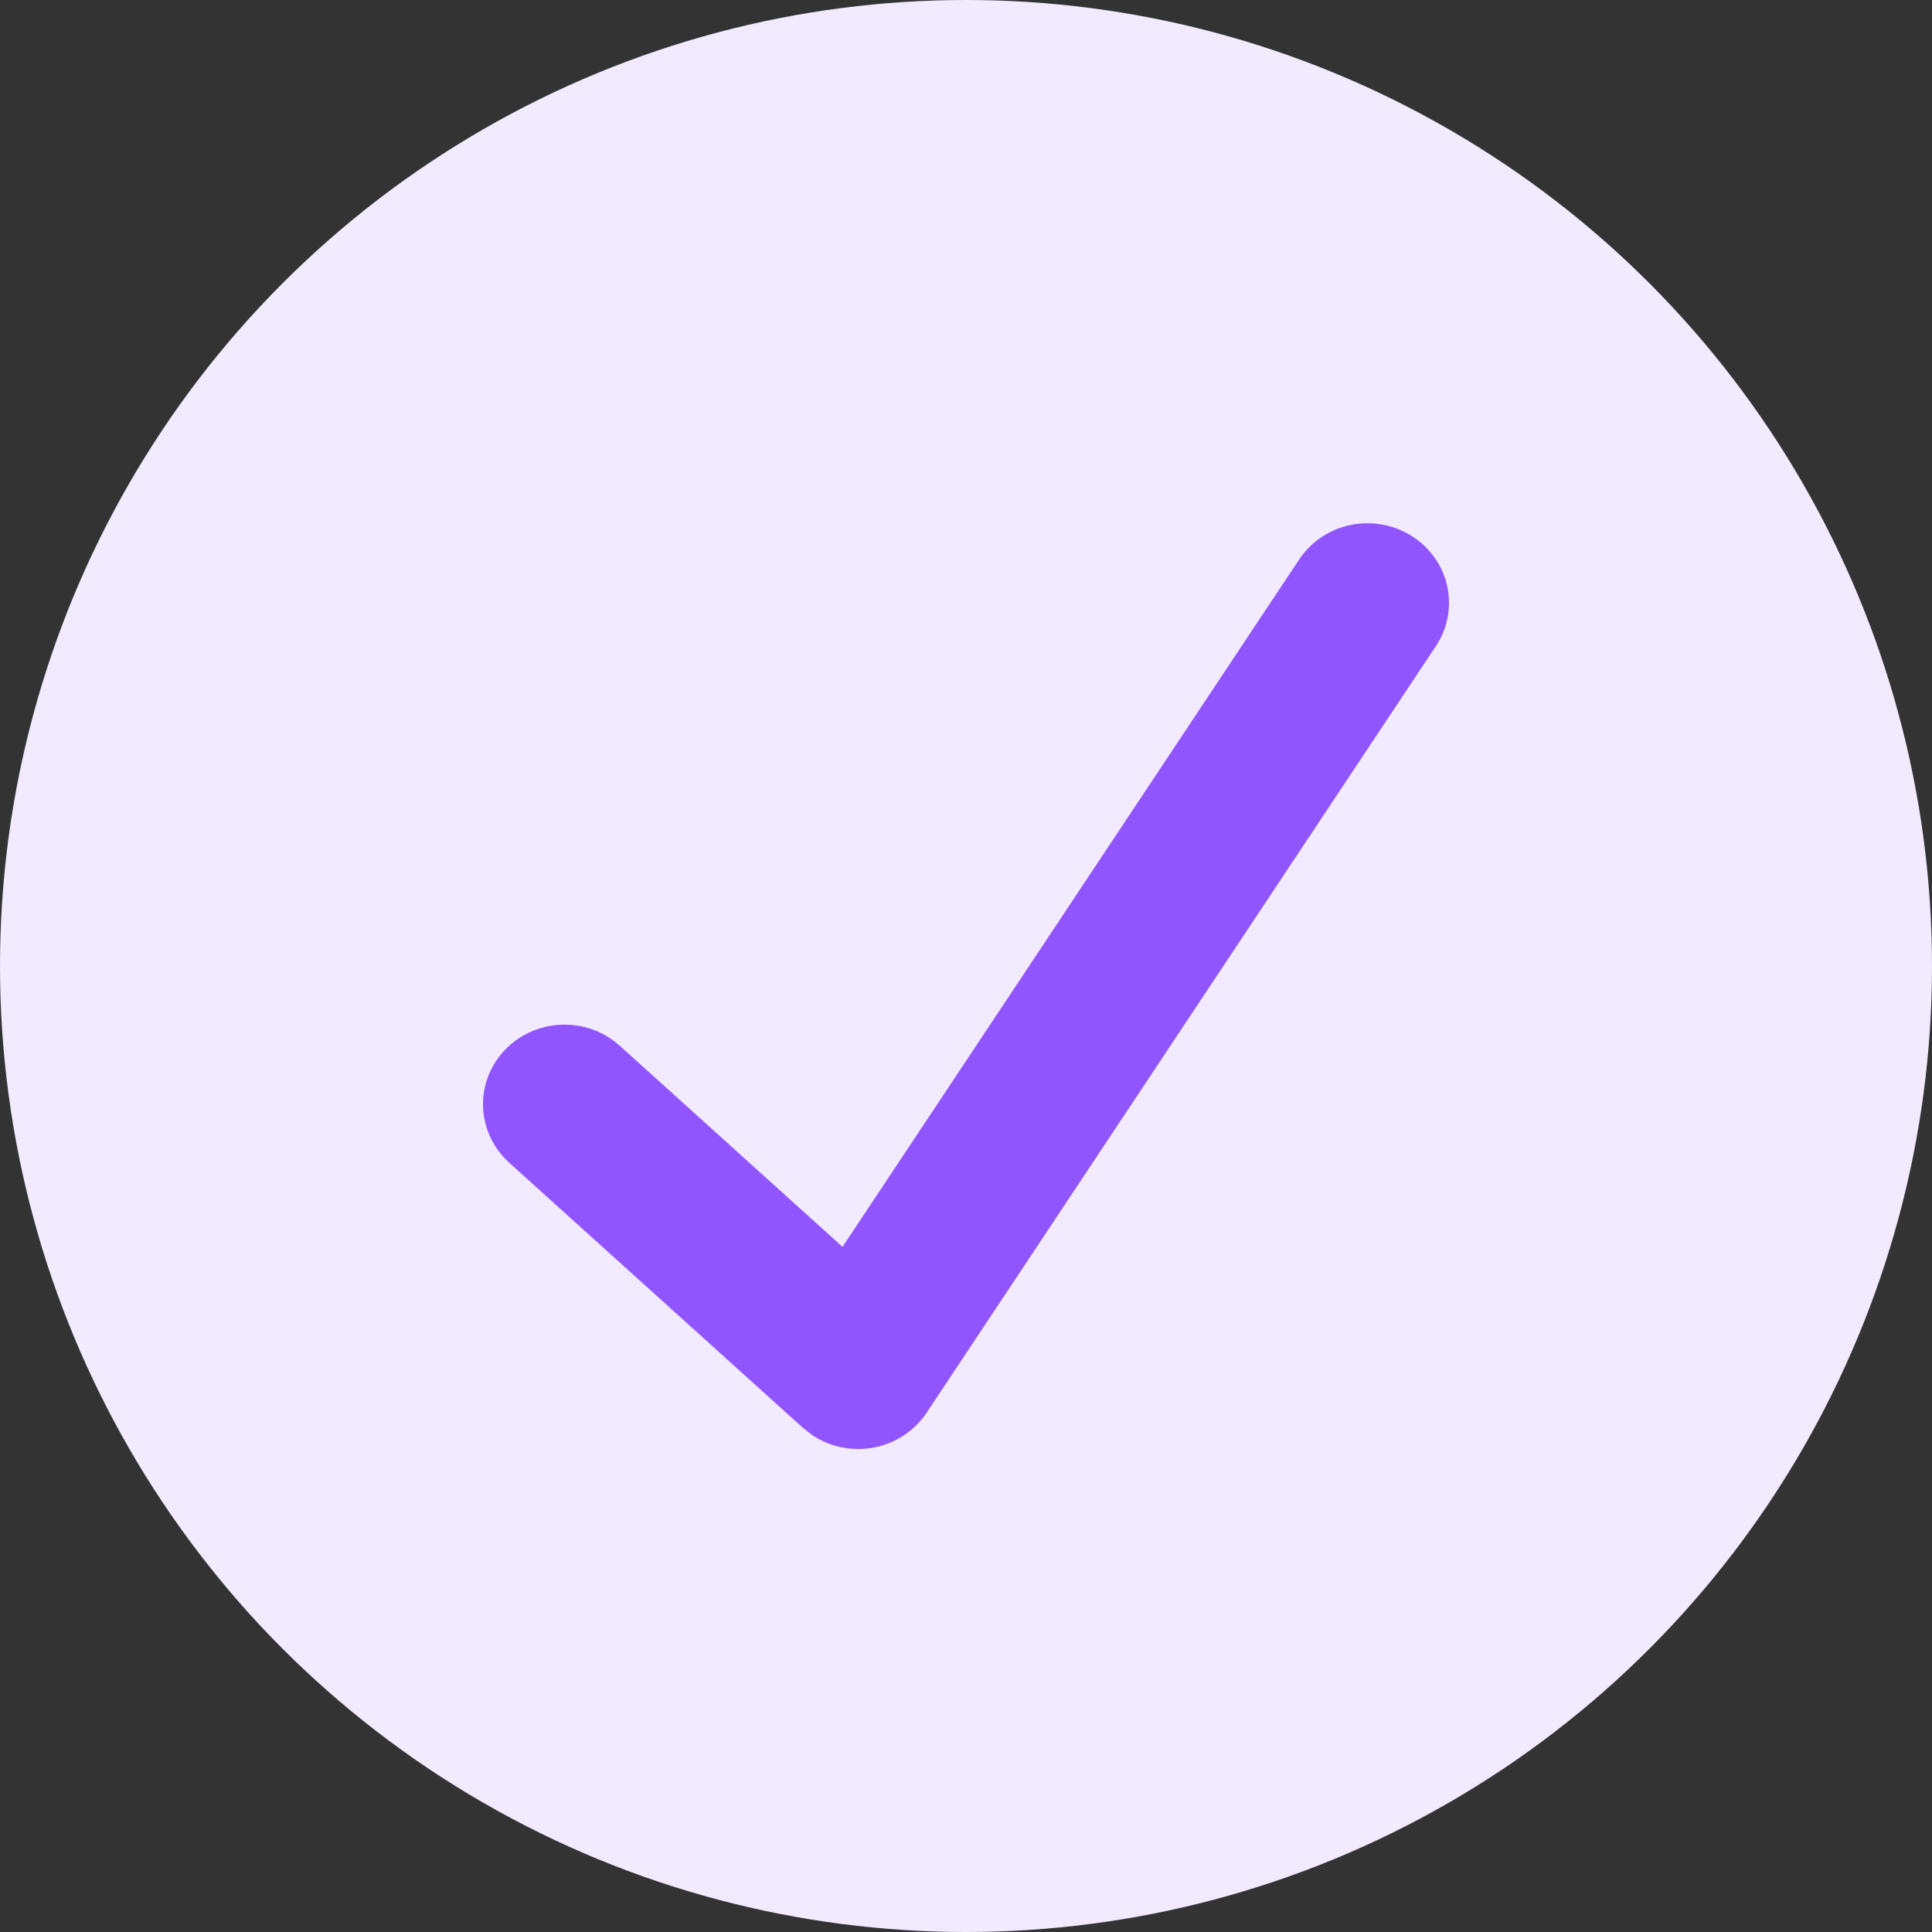 <svg viewBox="0 0 48 48" fill="none" xmlns="http://www.w3.org/2000/svg">
  <rect x="0" y="0" width="48" height="48" fill="#333333" stroke="none"/>
  <circle cx="24" cy="24" r="24" fill="#F2EAFF"/>
  <path d="M35.077 13.319C34.854 13.177 34.605 13.08 34.343 13.033C34.082 12.986 33.813 12.989 33.553 13.043C33.293 13.098 33.047 13.201 32.828 13.348C32.609 13.495 32.422 13.683 32.277 13.901L20.932 30.978L15.399 25.982C15.204 25.806 14.975 25.669 14.726 25.579C14.476 25.489 14.211 25.448 13.945 25.459C13.409 25.479 12.903 25.707 12.538 26.092C12.174 26.477 11.98 26.987 12.002 27.511C12.023 28.035 12.256 28.53 12.65 28.886L19.915 35.444C19.915 35.444 20.123 35.62 20.22 35.681C20.443 35.823 20.692 35.92 20.954 35.967C21.215 36.014 21.484 36.011 21.744 35.957C22.004 35.903 22.251 35.799 22.47 35.652C22.689 35.504 22.876 35.316 23.021 35.099L35.674 16.053C35.819 15.835 35.918 15.592 35.966 15.336C36.015 15.081 36.011 14.819 35.956 14.565C35.9 14.311 35.794 14.07 35.643 13.857C35.493 13.643 35.3 13.46 35.077 13.319Z" fill="#9155FD"/>
</svg>
